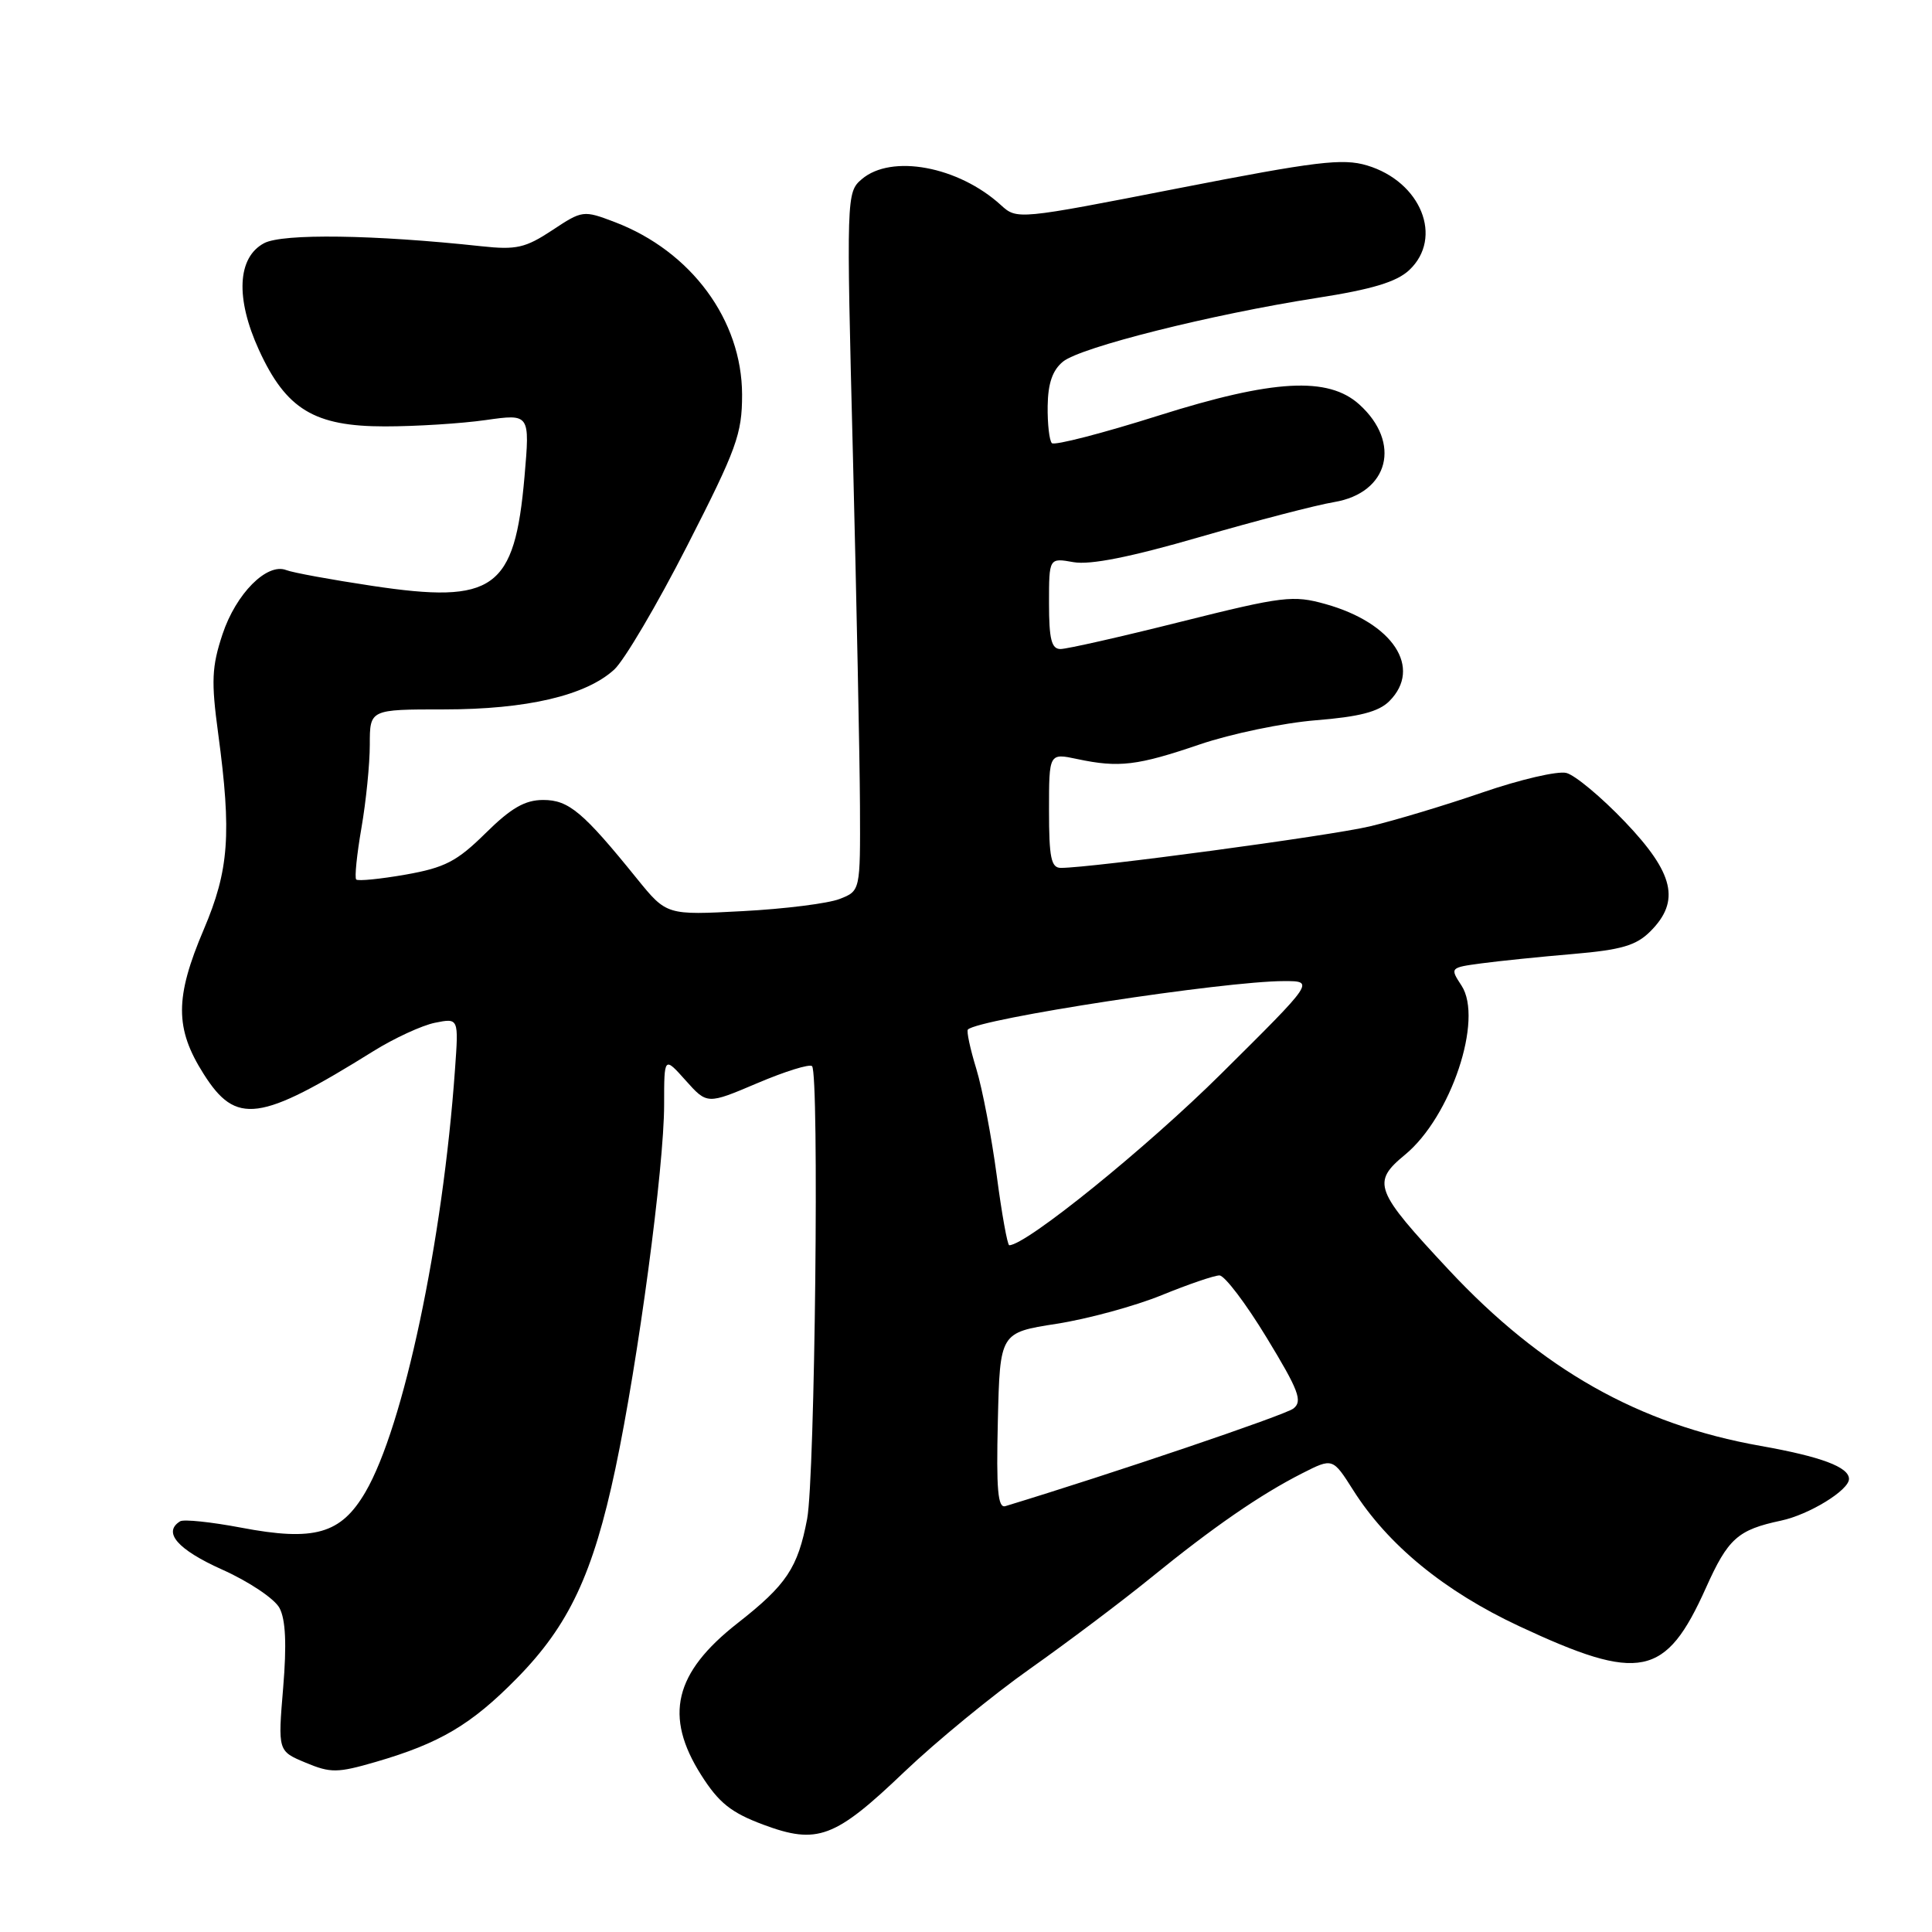 <?xml version="1.0" encoding="UTF-8" standalone="no"?>
<!DOCTYPE svg PUBLIC "-//W3C//DTD SVG 1.1//EN" "http://www.w3.org/Graphics/SVG/1.1/DTD/svg11.dtd" >
<svg xmlns="http://www.w3.org/2000/svg" xmlns:xlink="http://www.w3.org/1999/xlink" version="1.1" viewBox="0 0 256 256">
 <g >
 <path fill="currentColor"
d=" M 119.85 234.76 C 124.07 230.74 131.56 224.59 136.51 221.10 C 141.45 217.61 148.65 212.19 152.50 209.06 C 160.76 202.34 166.98 198.05 172.55 195.22 C 176.59 193.17 176.59 193.17 179.31 197.46 C 183.90 204.71 191.38 210.84 201.30 215.48 C 217.33 222.97 220.71 222.28 226.04 210.41 C 228.98 203.85 230.26 202.71 236.00 201.49 C 239.72 200.70 245.00 197.46 245.00 195.97 C 245.00 194.39 241.29 193.01 233.29 191.59 C 217.15 188.73 204.30 181.47 191.95 168.24 C 182.11 157.70 181.72 156.68 186.18 153.00 C 192.26 147.99 196.58 135.06 193.66 130.60 C 192.11 128.23 192.13 128.21 196.30 127.65 C 198.61 127.34 204.07 126.78 208.43 126.41 C 214.84 125.86 216.80 125.29 218.68 123.41 C 222.68 119.41 221.83 115.72 215.32 108.90 C 212.20 105.63 208.70 102.71 207.55 102.42 C 206.40 102.13 201.42 103.29 196.48 104.99 C 191.54 106.69 184.80 108.72 181.50 109.50 C 176.18 110.76 144.65 115.00 140.57 115.00 C 139.28 115.00 139.00 113.65 139.00 107.39 C 139.00 99.78 139.00 99.78 142.75 100.58 C 148.27 101.75 150.70 101.46 159.00 98.63 C 163.12 97.23 170.03 95.79 174.34 95.44 C 180.13 94.98 182.69 94.31 184.09 92.91 C 188.50 88.50 184.58 82.54 175.63 80.04 C 171.35 78.84 170.00 79.00 156.53 82.37 C 148.57 84.37 141.36 86.00 140.52 86.00 C 139.33 86.00 139.00 84.70 139.00 79.95 C 139.00 73.91 139.00 73.91 142.25 74.49 C 144.46 74.88 149.80 73.82 159.00 71.15 C 166.43 69.00 174.42 66.92 176.77 66.53 C 184.03 65.32 185.74 58.66 180.10 53.58 C 175.98 49.87 168.71 50.27 153.57 55.05 C 146.11 57.41 139.72 59.06 139.38 58.72 C 139.04 58.38 138.79 56.17 138.82 53.81 C 138.86 50.78 139.47 49.04 140.86 47.91 C 143.22 46.00 160.52 41.66 174.48 39.48 C 181.81 38.34 185.05 37.36 186.73 35.79 C 191.29 31.50 188.30 24.07 181.14 21.92 C 177.90 20.95 174.41 21.38 156.07 24.96 C 134.90 29.10 134.75 29.12 132.63 27.18 C 127.00 22.04 118.11 20.38 114.18 23.75 C 112.16 25.48 112.14 25.93 113.02 60.50 C 113.50 79.75 113.92 100.57 113.95 106.77 C 114.00 118.05 114.00 118.05 111.25 119.12 C 109.74 119.71 103.96 120.44 98.41 120.73 C 88.33 121.27 88.33 121.27 84.41 116.44 C 77.25 107.58 75.36 106.00 71.98 106.00 C 69.56 106.00 67.72 107.06 64.33 110.41 C 60.54 114.15 58.94 114.97 53.75 115.89 C 50.38 116.48 47.44 116.77 47.20 116.54 C 46.97 116.30 47.28 113.24 47.89 109.72 C 48.50 106.21 49.00 101.24 49.00 98.67 C 49.00 94.00 49.00 94.00 58.82 94.00 C 69.79 94.00 77.62 92.17 81.39 88.72 C 82.72 87.50 87.08 80.11 91.07 72.29 C 97.62 59.47 98.33 57.51 98.33 52.29 C 98.31 42.41 91.60 33.30 81.47 29.43 C 77.29 27.84 77.17 27.86 73.17 30.51 C 69.62 32.85 68.42 33.13 63.80 32.63 C 49.56 31.09 37.46 30.92 35.00 32.22 C 31.44 34.11 31.18 39.52 34.31 46.37 C 37.91 54.24 41.64 56.50 51.00 56.50 C 55.12 56.50 61.14 56.12 64.36 55.66 C 70.22 54.83 70.22 54.83 69.50 63.16 C 68.19 78.12 65.48 80.06 49.32 77.63 C 43.92 76.82 38.79 75.88 37.93 75.54 C 35.37 74.54 31.27 78.66 29.48 84.05 C 28.06 88.34 27.97 90.27 28.91 97.20 C 30.70 110.51 30.35 115.29 27.00 123.16 C 23.16 132.18 23.16 136.28 26.98 142.30 C 31.29 149.11 34.36 148.70 49.50 139.27 C 52.25 137.56 55.91 135.87 57.64 135.52 C 60.78 134.89 60.78 134.89 60.29 141.69 C 58.67 164.53 53.47 189.06 48.42 197.71 C 45.17 203.27 41.66 204.27 31.94 202.42 C 27.98 201.67 24.34 201.29 23.87 201.58 C 21.53 203.03 23.52 205.32 29.42 207.97 C 32.96 209.55 36.38 211.84 37.03 213.06 C 37.85 214.58 38.00 217.88 37.52 223.65 C 36.82 232.03 36.82 232.03 40.49 233.56 C 43.82 234.95 44.70 234.94 49.80 233.46 C 58.28 230.99 62.44 228.53 68.46 222.41 C 75.39 215.37 78.58 208.59 81.55 194.57 C 84.56 180.34 88.00 154.66 88.00 146.37 C 88.00 139.97 88.00 139.97 90.85 143.16 C 93.70 146.35 93.70 146.35 100.36 143.52 C 104.03 141.96 107.28 140.95 107.60 141.27 C 108.57 142.23 107.99 195.79 106.95 201.26 C 105.72 207.75 104.22 210.00 97.73 215.08 C 89.33 221.66 87.96 227.39 92.91 235.20 C 95.25 238.89 96.87 240.18 101.12 241.77 C 108.31 244.45 110.61 243.59 119.85 234.76 Z  M 132.22 188.27 C 132.50 176.58 132.50 176.58 140.00 175.41 C 144.12 174.77 150.39 173.06 153.92 171.62 C 157.45 170.18 160.90 169.00 161.58 169.00 C 162.27 169.00 165.08 172.71 167.84 177.25 C 172.11 184.27 172.63 185.67 171.38 186.64 C 170.27 187.51 147.42 195.25 133.22 199.57 C 132.22 199.88 132.00 197.41 132.22 188.27 Z  M 132.07 155.75 C 131.39 150.66 130.18 144.31 129.37 141.64 C 128.55 138.97 128.05 136.62 128.25 136.42 C 129.68 134.99 162.26 130.00 170.15 130.00 C 174.19 130.00 174.19 130.00 161.84 142.25 C 151.92 152.10 135.97 165.00 133.73 165.00 C 133.49 165.00 132.74 160.84 132.07 155.75 Z "/>
</g>
</svg>